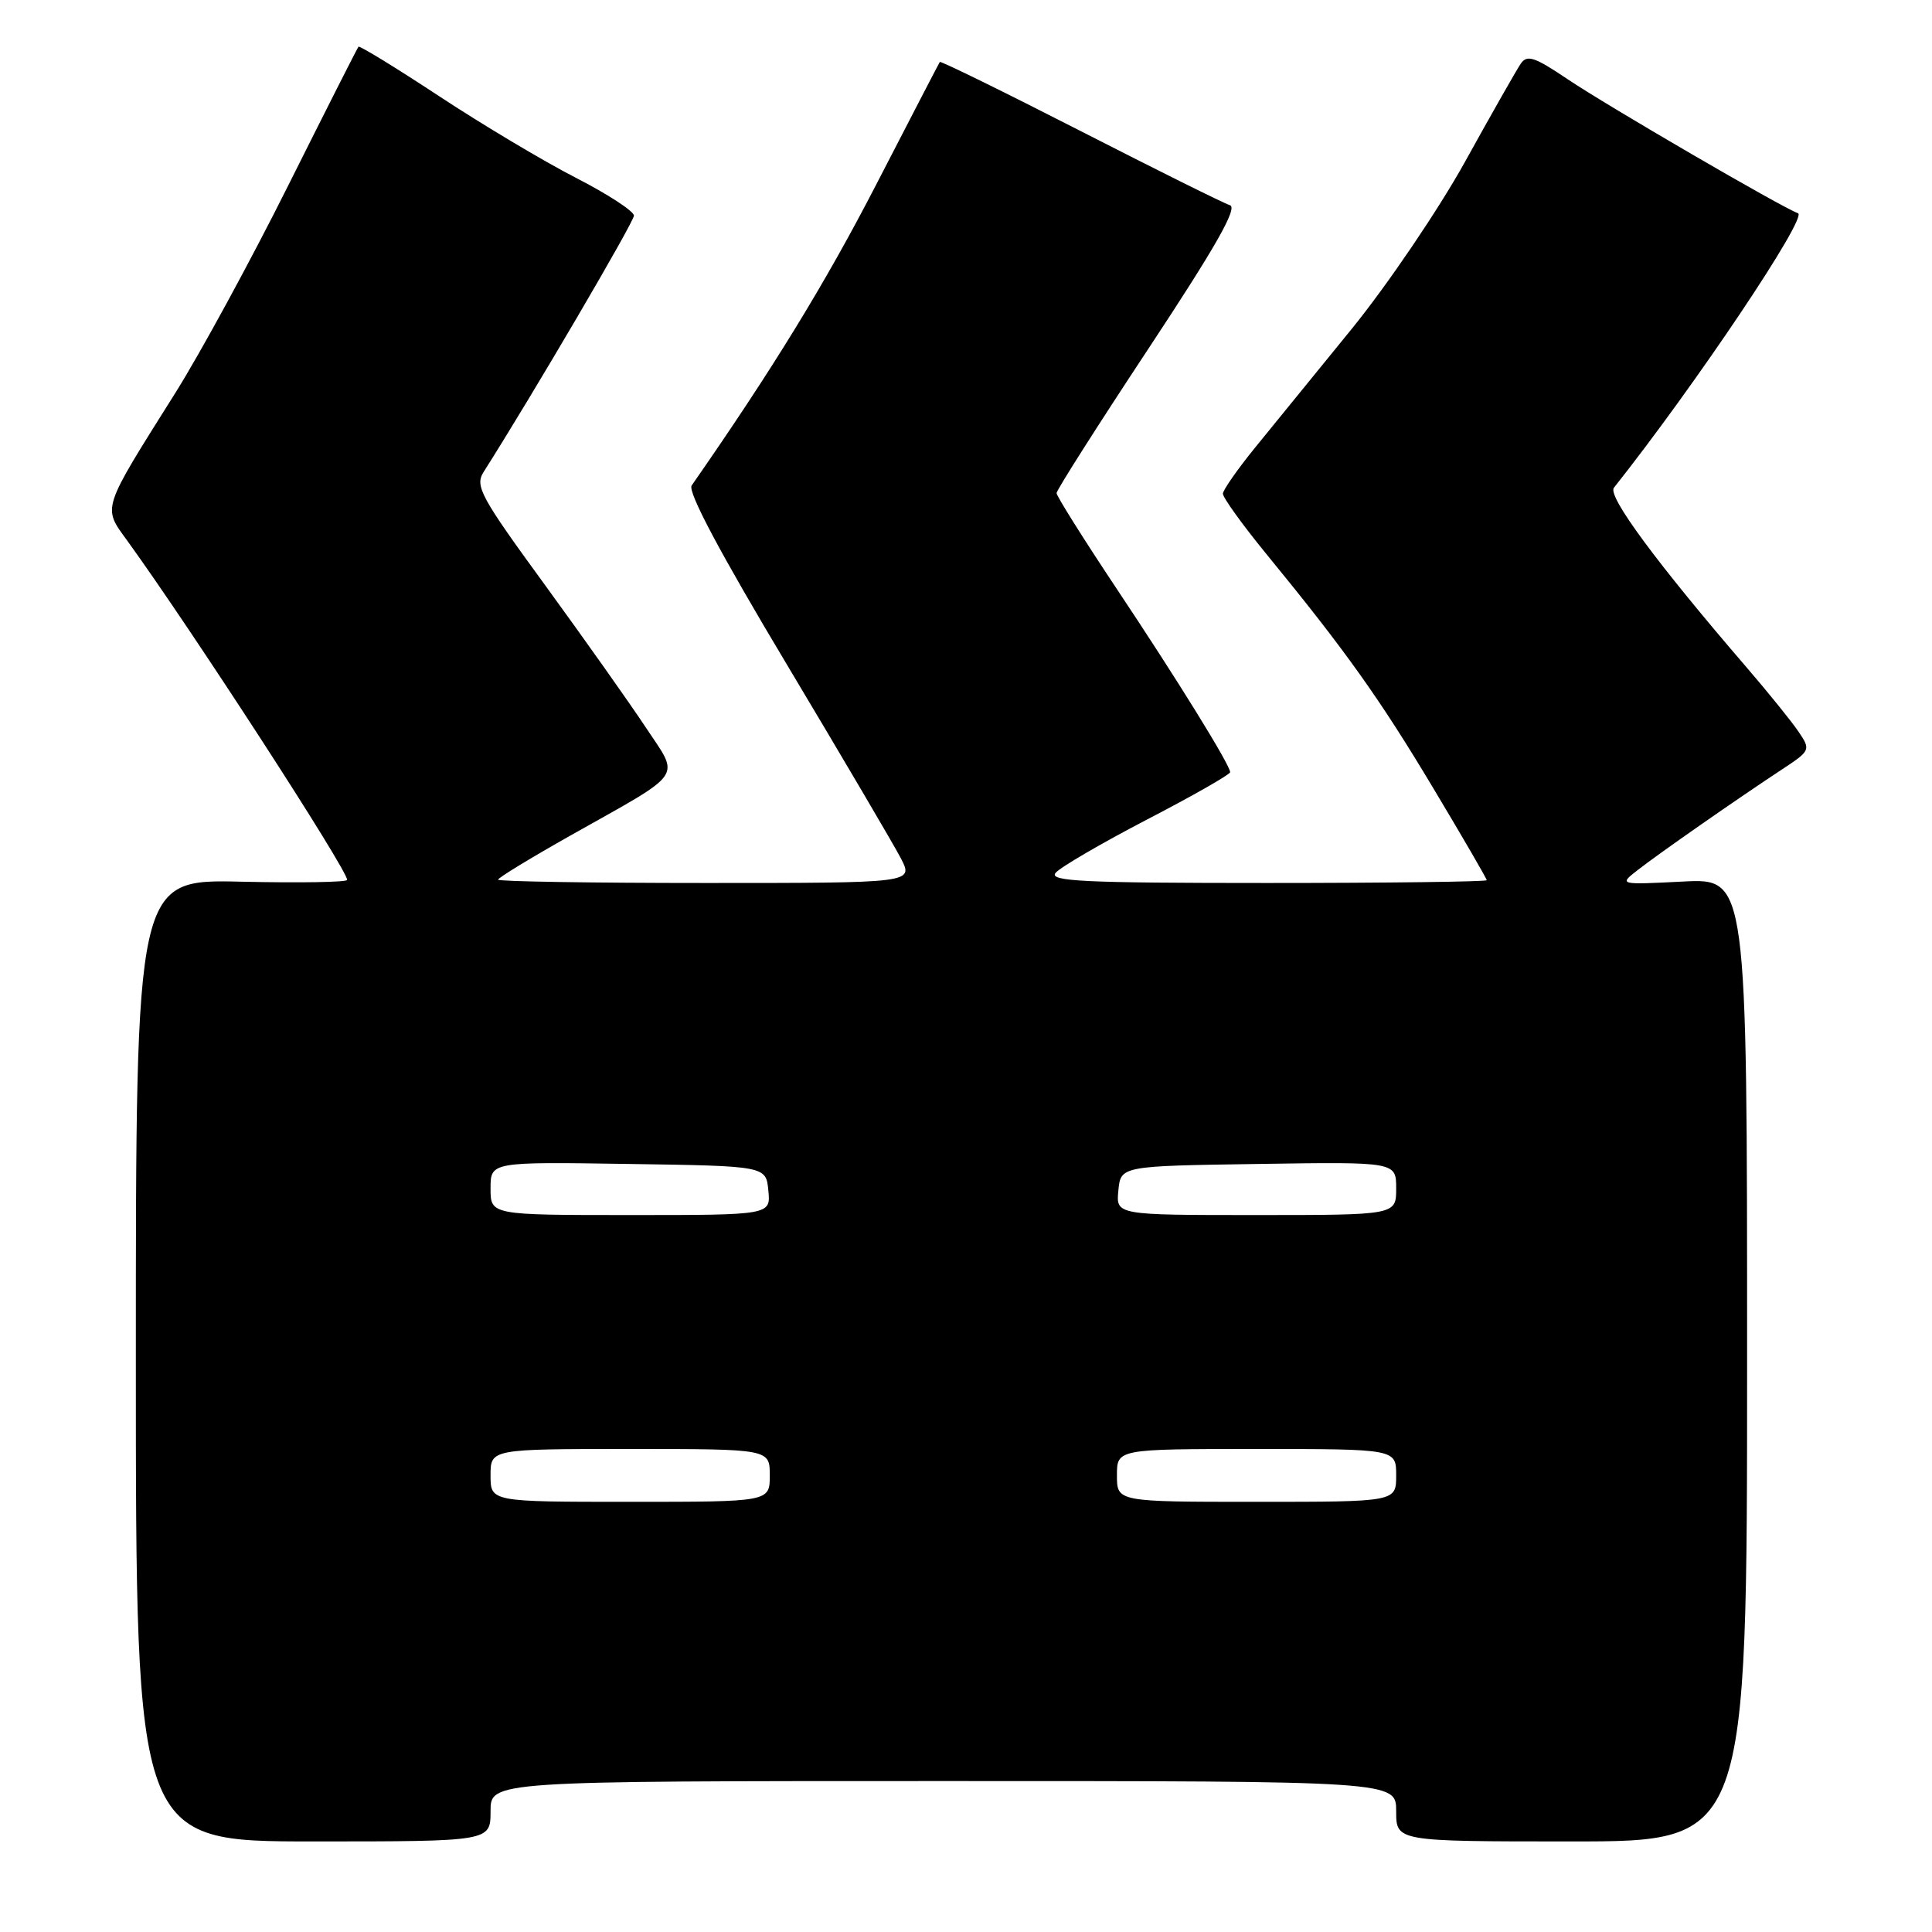 <?xml version="1.0" encoding="UTF-8" standalone="no"?>
<!DOCTYPE svg PUBLIC "-//W3C//DTD SVG 1.1//EN" "http://www.w3.org/Graphics/SVG/1.1/DTD/svg11.dtd" >
<svg xmlns="http://www.w3.org/2000/svg" xmlns:xlink="http://www.w3.org/1999/xlink" version="1.1" viewBox="0 0 256 256">
 <g >
 <path fill="currentColor"
d=" M 65.00 240.00 C 65.00 236.00 65.00 236.00 125.00 236.00 C 185.00 236.00 185.00 236.00 185.00 240.00 C 185.00 244.00 185.00 244.00 208.25 244.00 C 231.50 244.00 231.50 244.00 231.50 180.19 C 231.50 116.38 231.50 116.38 223.00 116.81 C 214.50 117.24 214.50 117.24 217.00 115.29 C 219.81 113.09 230.26 105.81 236.11 101.96 C 239.91 99.46 239.95 99.37 238.32 96.96 C 237.41 95.61 234.33 91.80 231.49 88.50 C 219.55 74.64 212.97 65.74 213.85 64.63 C 224.67 50.98 239.61 28.70 238.24 28.25 C 236.27 27.59 213.00 14.05 207.71 10.49 C 203.32 7.53 202.34 7.21 201.50 8.45 C 200.95 9.26 197.62 15.11 194.11 21.46 C 190.59 27.80 183.84 37.76 179.11 43.58 C 174.37 49.40 168.61 56.49 166.29 59.33 C 163.98 62.17 162.07 64.91 162.04 65.41 C 162.02 65.91 164.61 69.51 167.80 73.41 C 178.27 86.19 182.83 92.59 189.96 104.51 C 193.83 110.97 197.00 116.43 197.00 116.63 C 197.00 116.83 183.89 117.00 167.88 117.00 C 143.61 117.00 138.94 116.78 139.87 115.66 C 140.48 114.92 145.94 111.74 151.99 108.59 C 158.05 105.45 163.00 102.62 163.00 102.32 C 163.00 101.37 156.00 90.05 147.81 77.78 C 143.52 71.33 140.00 65.73 140.00 65.34 C 140.00 64.94 145.50 56.30 152.22 46.13 C 161.11 32.67 164.04 27.52 162.97 27.19 C 162.16 26.94 153.23 22.50 143.12 17.33 C 133.01 12.16 124.65 8.06 124.53 8.21 C 124.42 8.37 120.62 15.70 116.08 24.50 C 109.35 37.54 102.38 48.91 91.65 64.33 C 91.08 65.13 95.42 73.28 104.25 88.03 C 111.64 100.39 118.45 111.96 119.38 113.75 C 121.05 117.00 121.05 117.00 93.53 117.00 C 78.39 117.00 66.00 116.80 66.00 116.56 C 66.00 116.31 70.39 113.64 75.75 110.62 C 90.92 102.08 90.11 103.25 85.55 96.36 C 83.42 93.14 77.42 84.67 72.23 77.54 C 63.66 65.80 62.90 64.40 64.08 62.54 C 70.51 52.42 84.00 29.42 84.00 28.57 C 83.99 27.98 80.51 25.71 76.25 23.53 C 71.99 21.34 63.85 16.48 58.15 12.72 C 52.44 8.96 47.65 6.03 47.50 6.19 C 47.35 6.36 43.17 14.62 38.21 24.54 C 33.26 34.46 26.52 46.83 23.25 52.04 C 13.38 67.73 13.58 67.12 16.86 71.64 C 25.42 83.47 46.00 115.21 46.00 116.59 C 46.00 116.90 39.70 117.00 32.00 116.83 C 18.00 116.50 18.00 116.50 18.00 180.25 C 18.00 244.00 18.00 244.00 41.50 244.00 C 65.00 244.00 65.00 244.00 65.00 240.00 Z  M 65.00 195.50 C 65.00 192.00 65.00 192.00 83.50 192.00 C 102.00 192.00 102.00 192.00 102.00 195.50 C 102.00 199.00 102.00 199.00 83.50 199.00 C 65.00 199.00 65.00 199.00 65.00 195.50 Z  M 148.00 195.50 C 148.00 192.00 148.00 192.00 166.50 192.00 C 185.00 192.00 185.00 192.00 185.00 195.50 C 185.00 199.00 185.00 199.00 166.50 199.00 C 148.00 199.00 148.00 199.00 148.00 195.50 Z  M 65.00 157.48 C 65.00 153.95 65.00 153.95 83.25 154.23 C 101.50 154.50 101.50 154.50 101.81 157.75 C 102.13 161.00 102.13 161.00 83.56 161.00 C 65.00 161.00 65.00 161.00 65.00 157.48 Z  M 148.19 157.75 C 148.50 154.50 148.50 154.50 166.75 154.23 C 185.00 153.95 185.00 153.95 185.00 157.48 C 185.00 161.00 185.00 161.00 166.44 161.00 C 147.87 161.00 147.87 161.00 148.19 157.75 Z "/>
</g>
</svg>